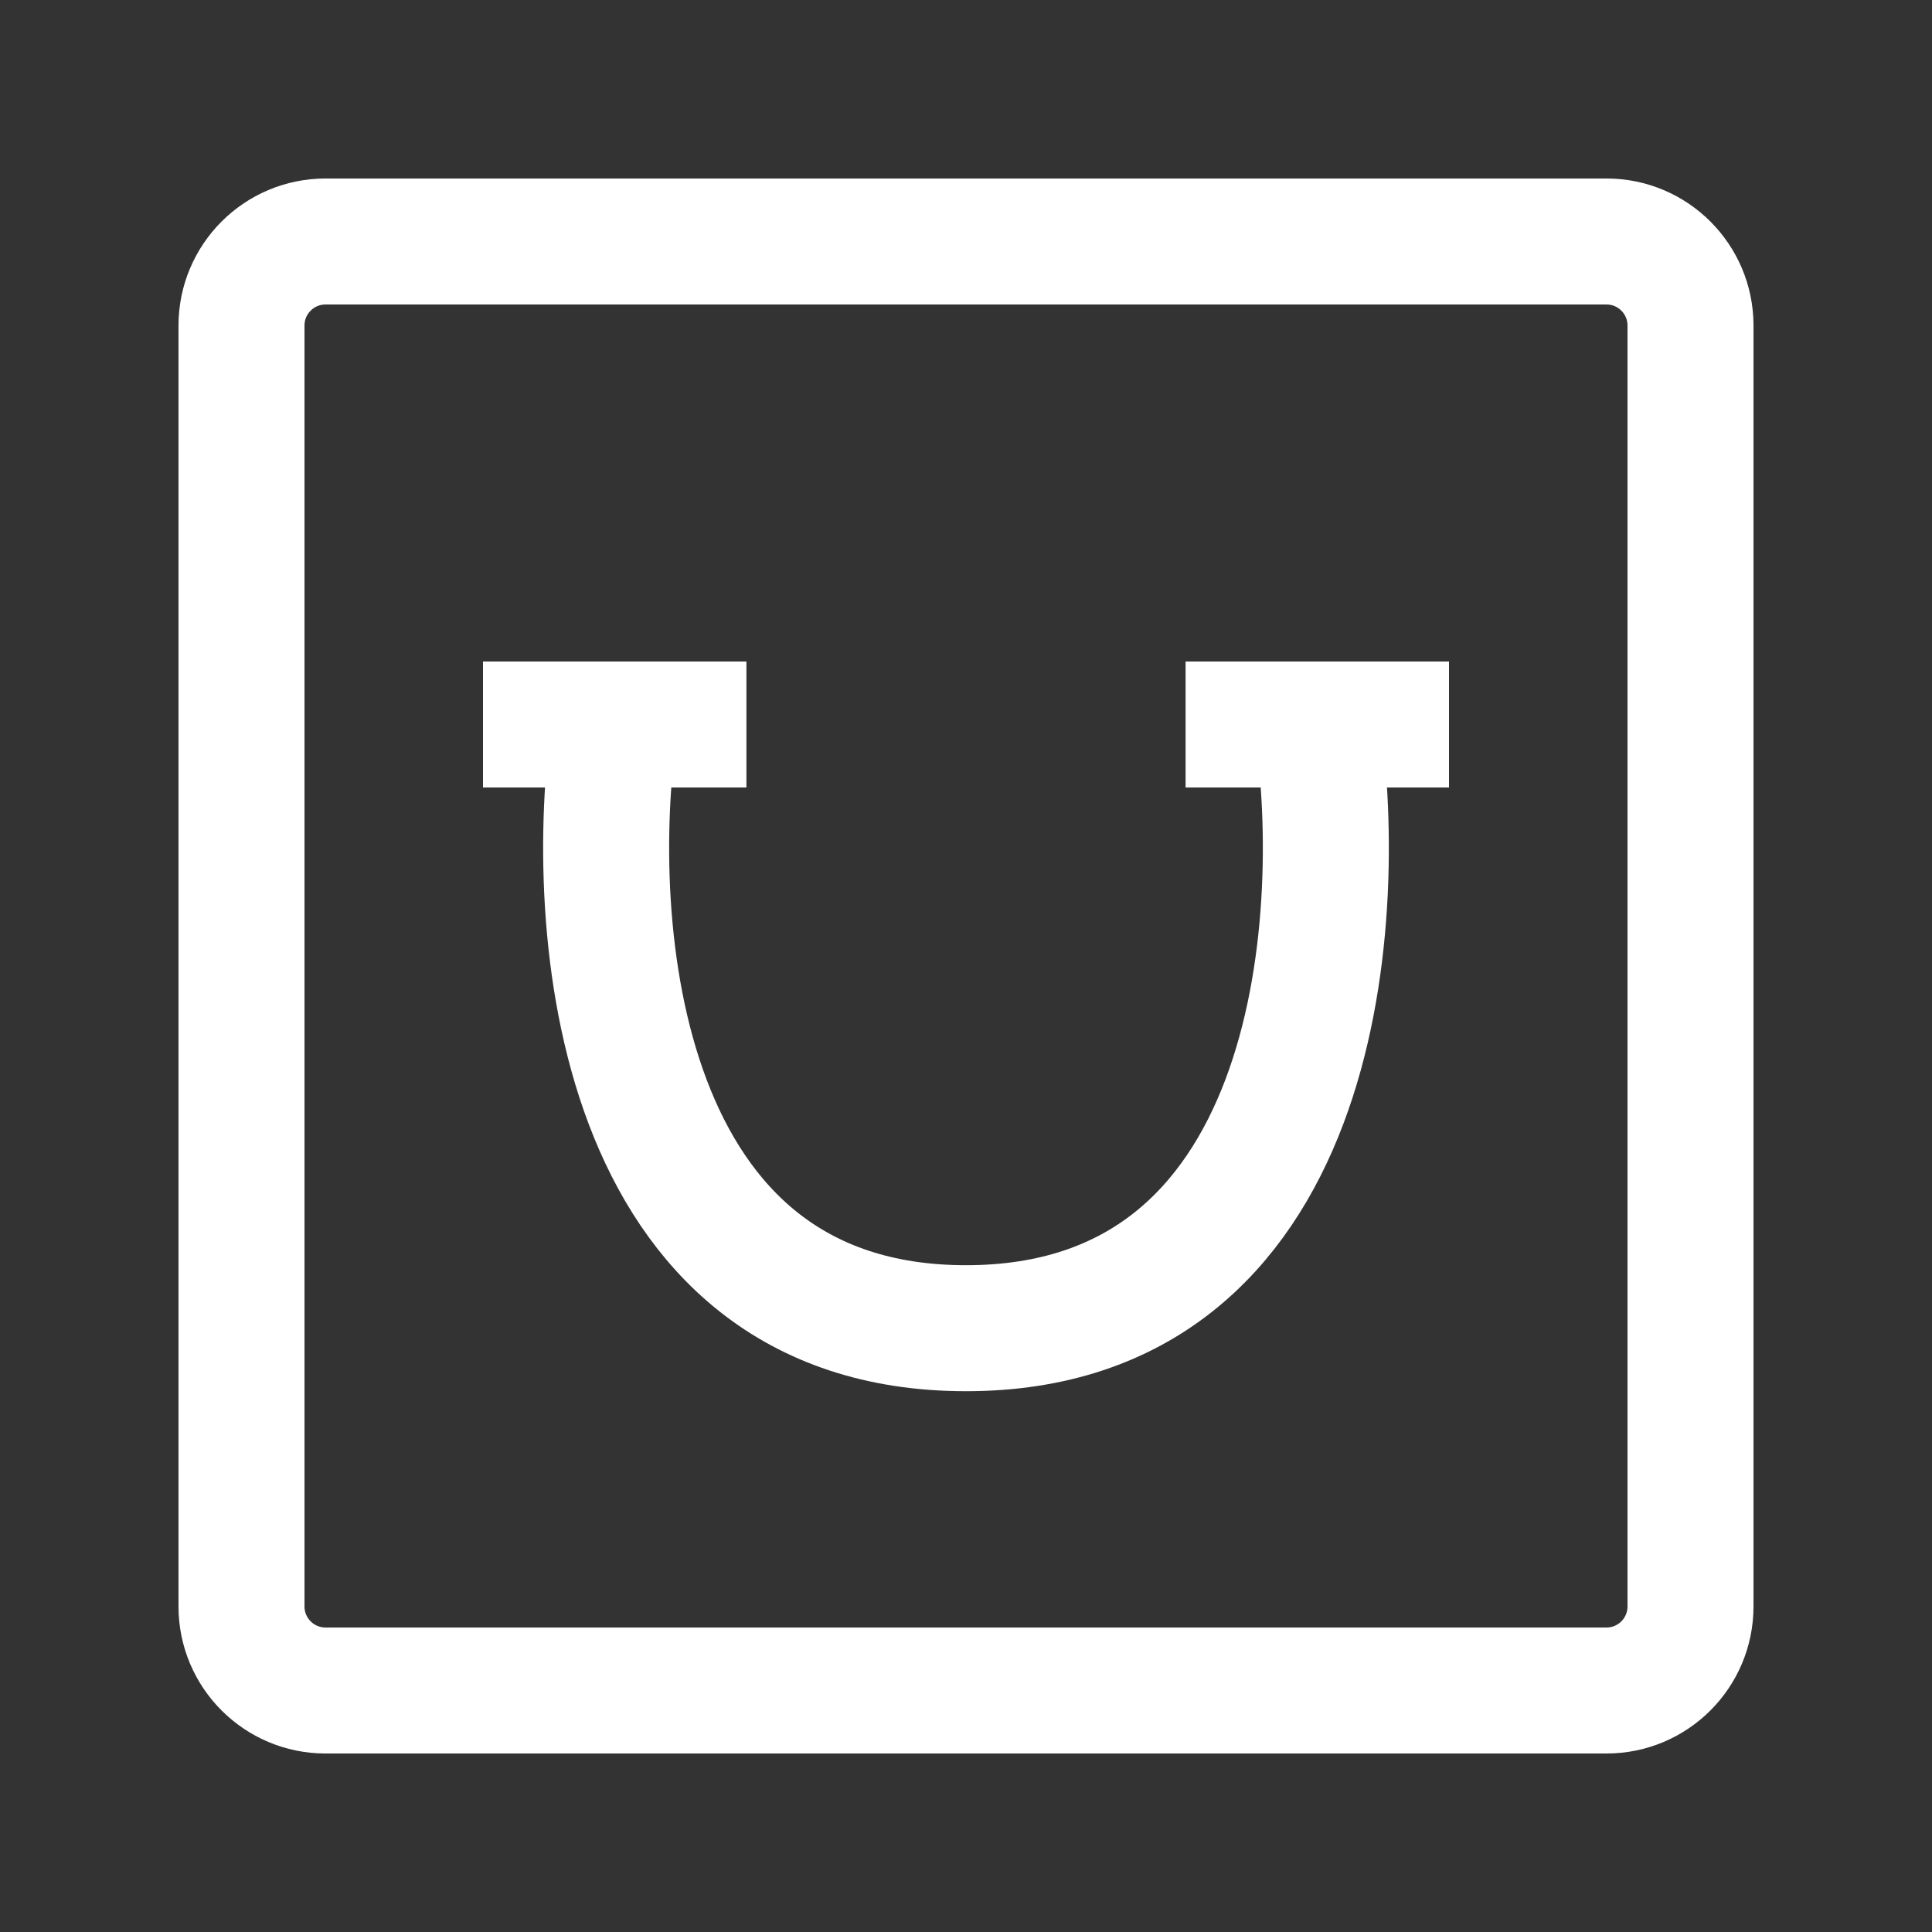 <svg width="23" height="23" viewBox="0 0 23 23" fill="none" xmlns="http://www.w3.org/2000/svg">
<rect x="0" y="0" width="23" height="23" fill="#333333" stroke="none"/>
<path d="M2.875 19.125V3.875C2.875 3.323 3.323 2.875 3.875 2.875H19.125C19.677 2.875 20.125 3.323 20.125 3.875V19.125C20.125 19.677 19.677 20.125 19.125 20.125H3.875C3.323 20.125 2.875 19.677 2.875 19.125Z" stroke="white" stroke-width="1.5"/>
<path d="M5.75 8.625H7.318M7.318 8.625H8.886M7.318 8.625C6.97 11.021 7.318 15.812 11.5 15.812C15.682 15.812 16.03 11.021 15.682 8.625M17.25 8.625H15.682M15.682 8.625H14.114" stroke="white" stroke-width="1.5"/>
</svg>
